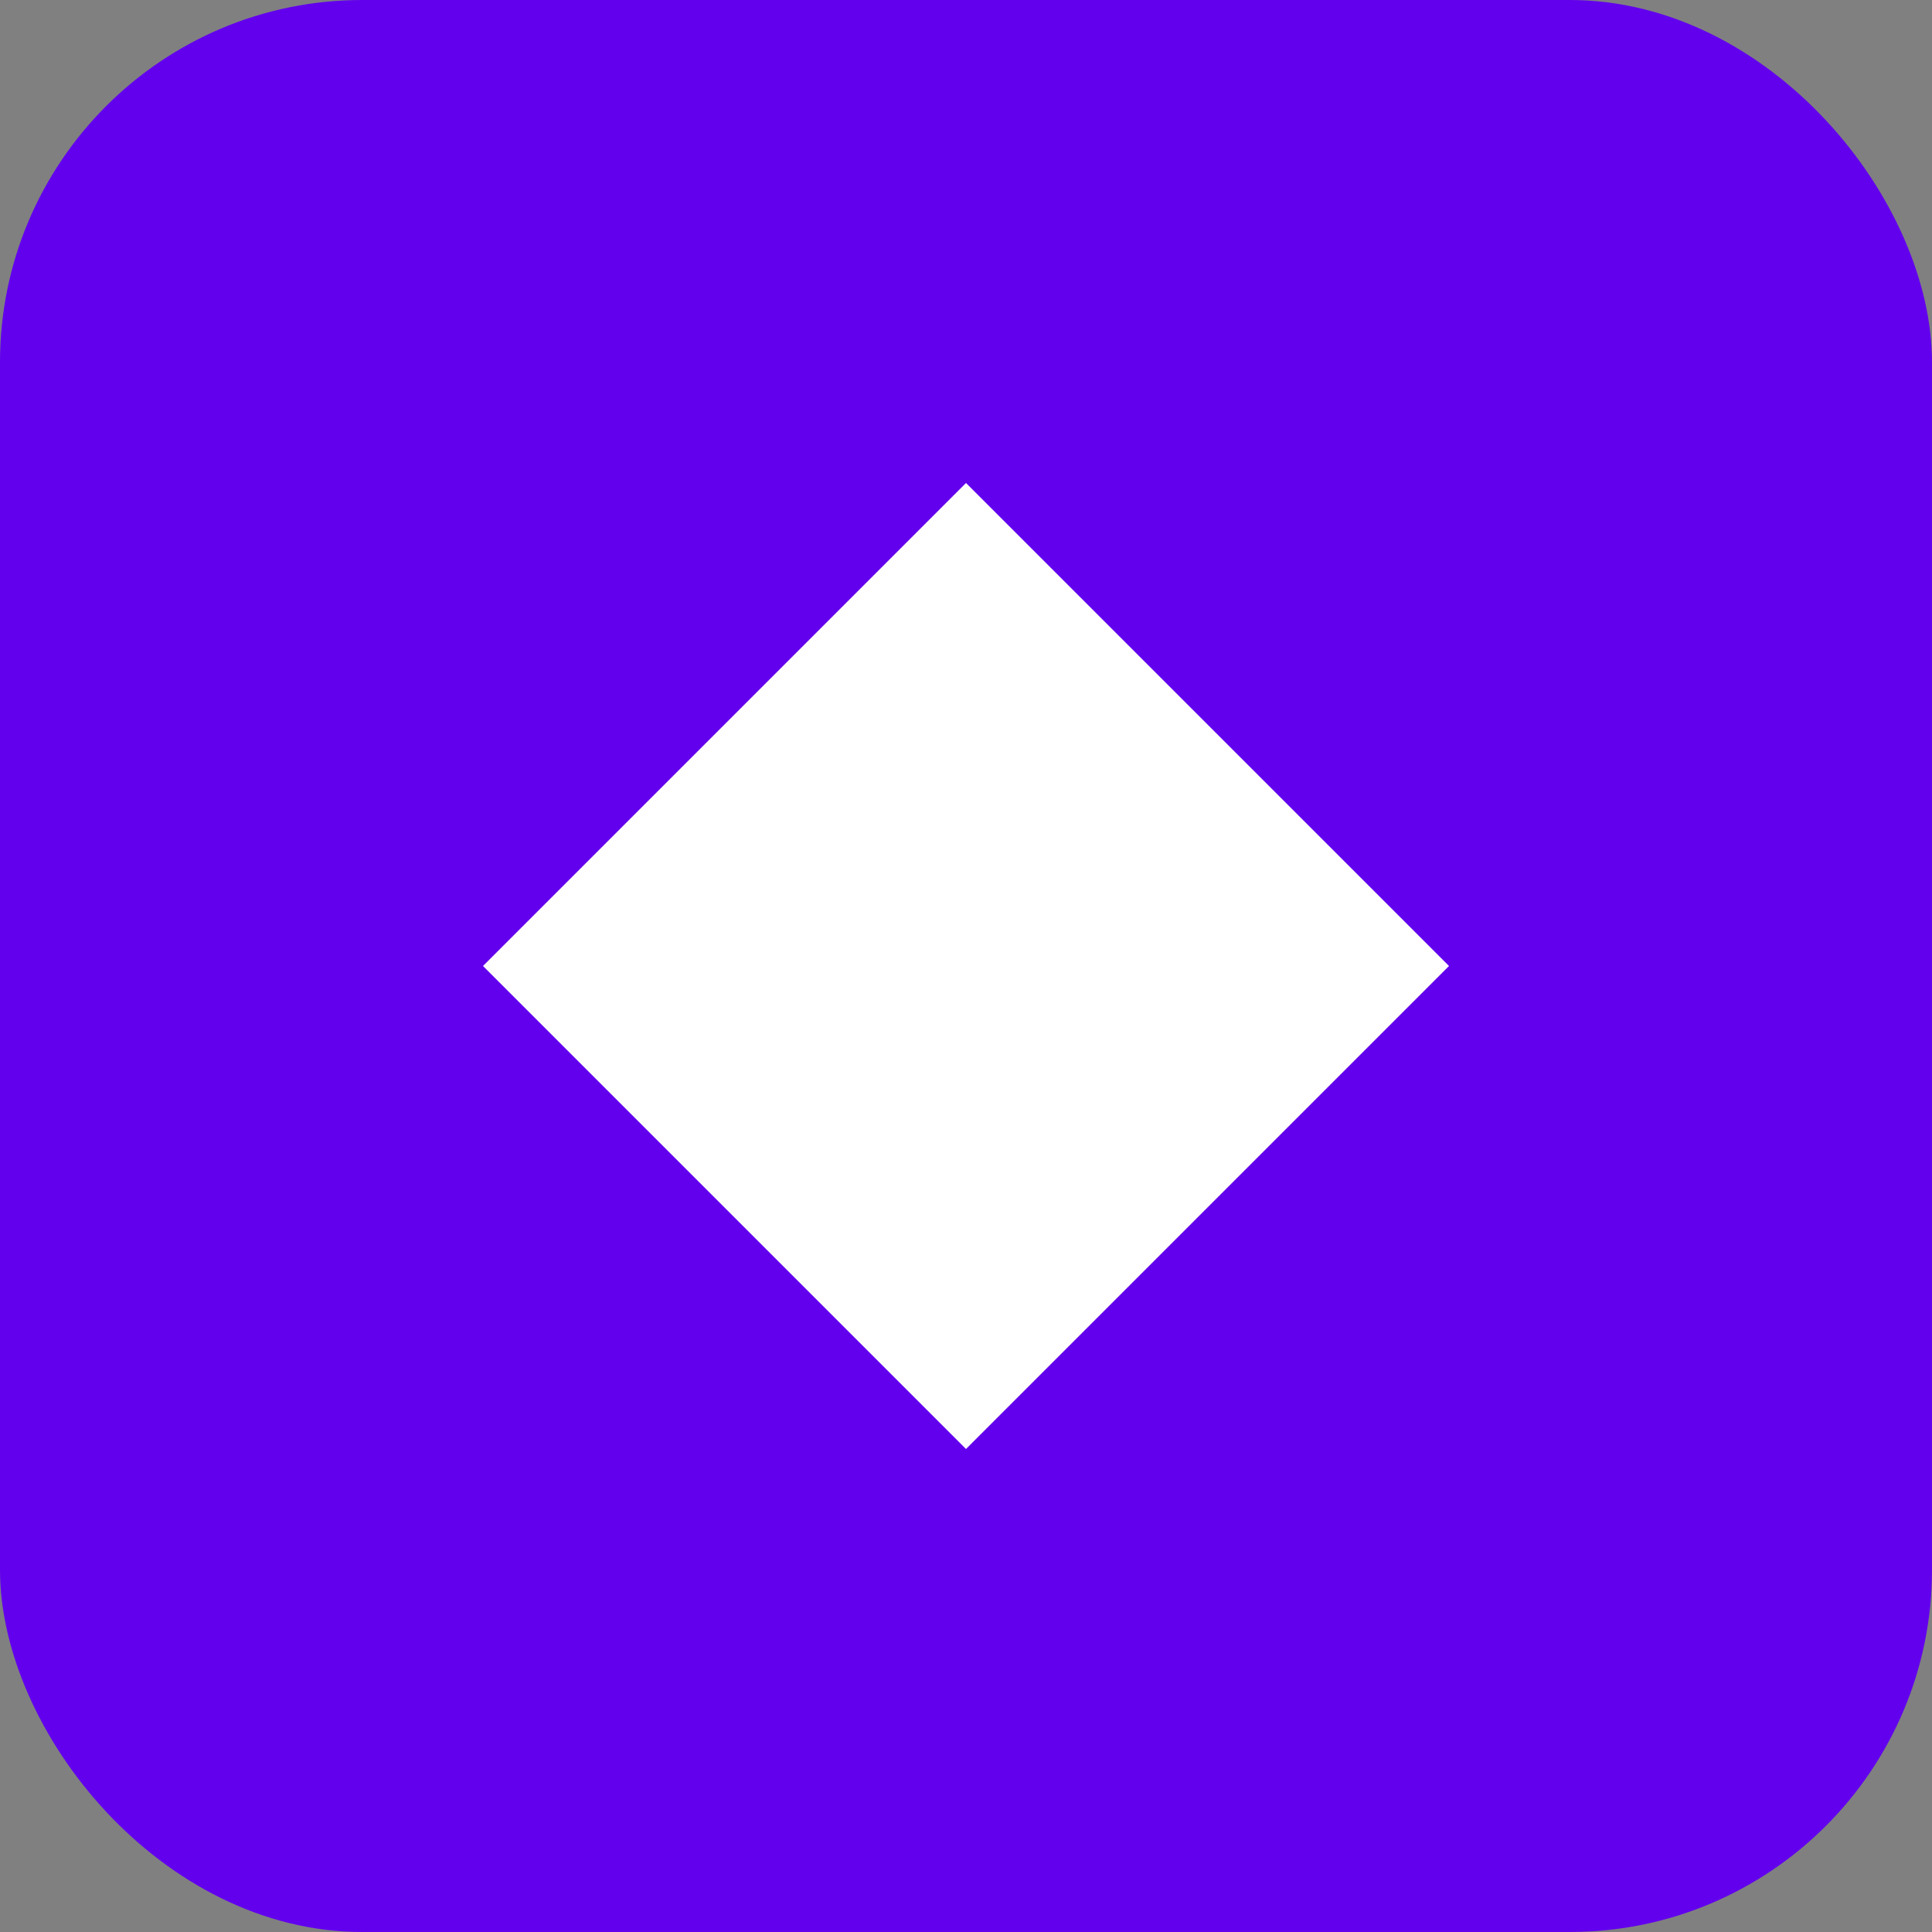 <svg xmlns="http://www.w3.org/2000/svg" viewBox="0 0 32 32">
  <rect x="0" y="0" width="32" height="32" fill="#808080" stroke="none"/>
  <rect width="32" height="32" fill="#6200ee" rx="6"/>
  <path d="M8 16 L16 8 L24 16 L16 24 Z" fill="white"/>
  <circle cx="16" cy="16" r="4" fill="white"/>
</svg>